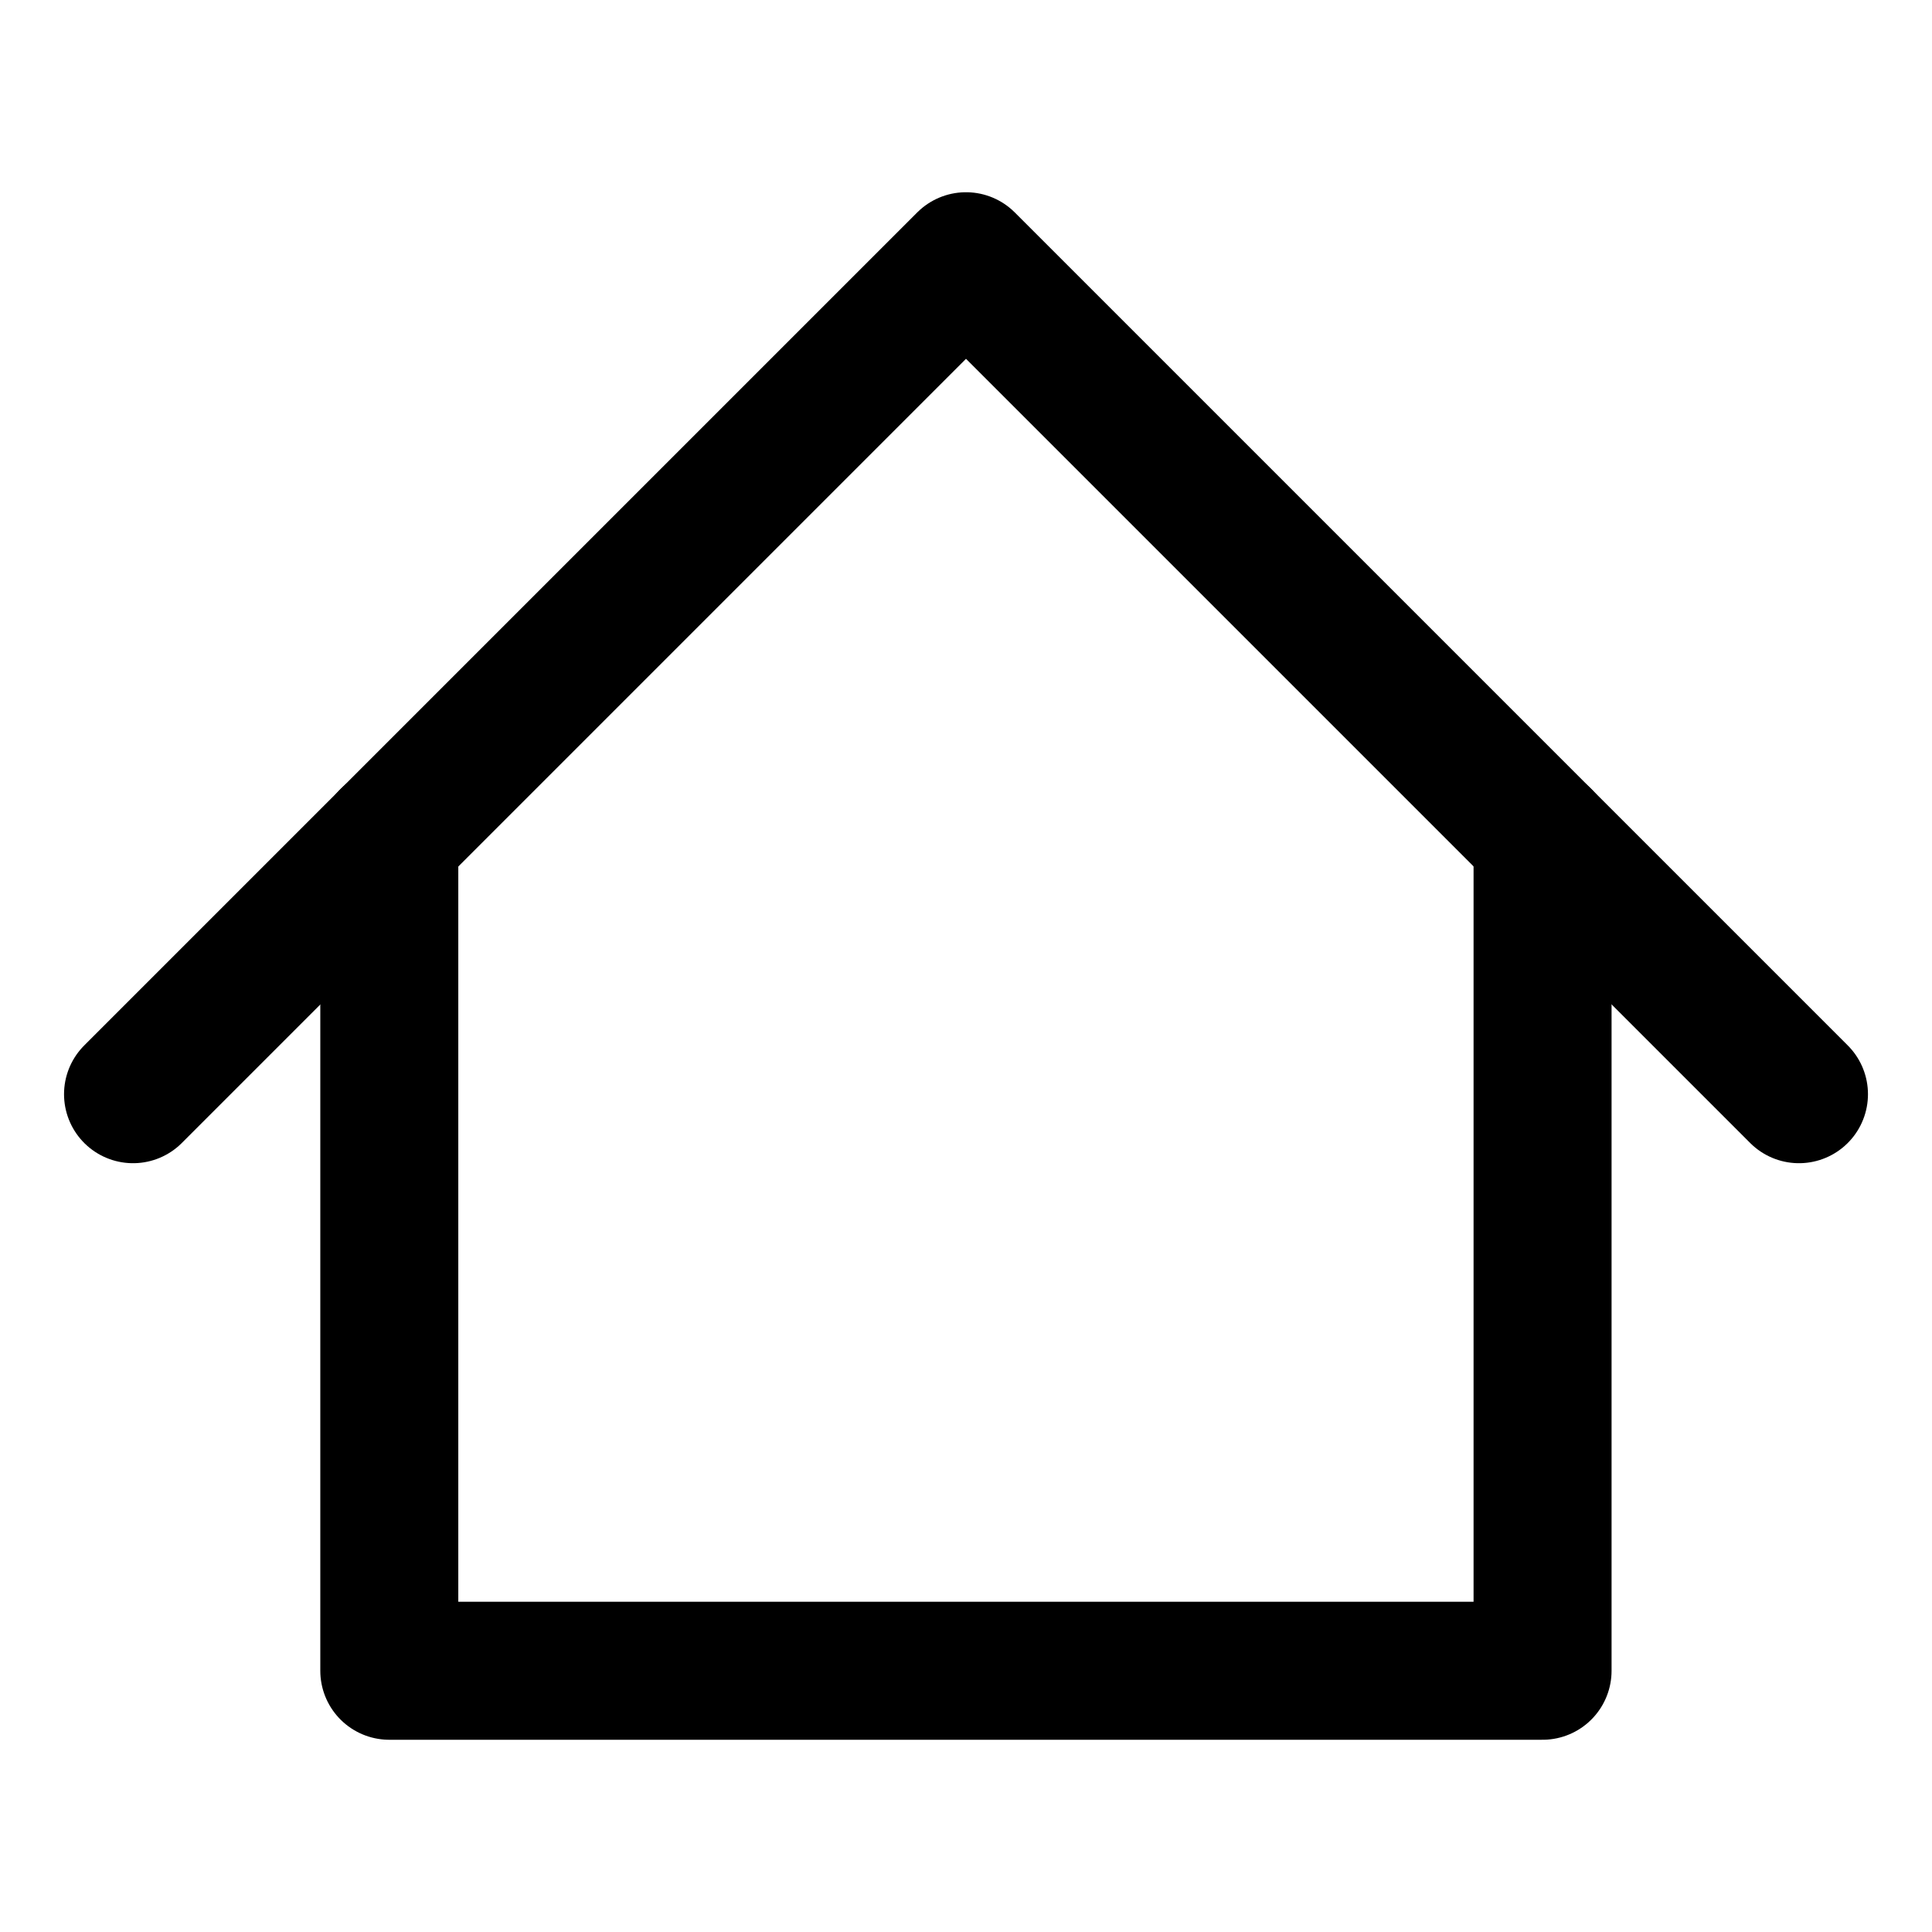 <svg xmlns="http://www.w3.org/2000/svg" fill="none" viewBox="-0.5 -0.5 14 14" height="14" width="14"><g id="home-4--home-house-roof-shelter"><path id="Vector" stroke="#000" stroke-linecap="round" stroke-linejoin="round" d="M0.464 7.429 6.5 1.393 12.536 7.429" stroke-width="1"></path><path id="Vector_2" stroke="#000" stroke-linecap="round" stroke-linejoin="round" d="m2.321 5.571 0 6.036h8.357V5.571" stroke-width="1"></path></g></svg>